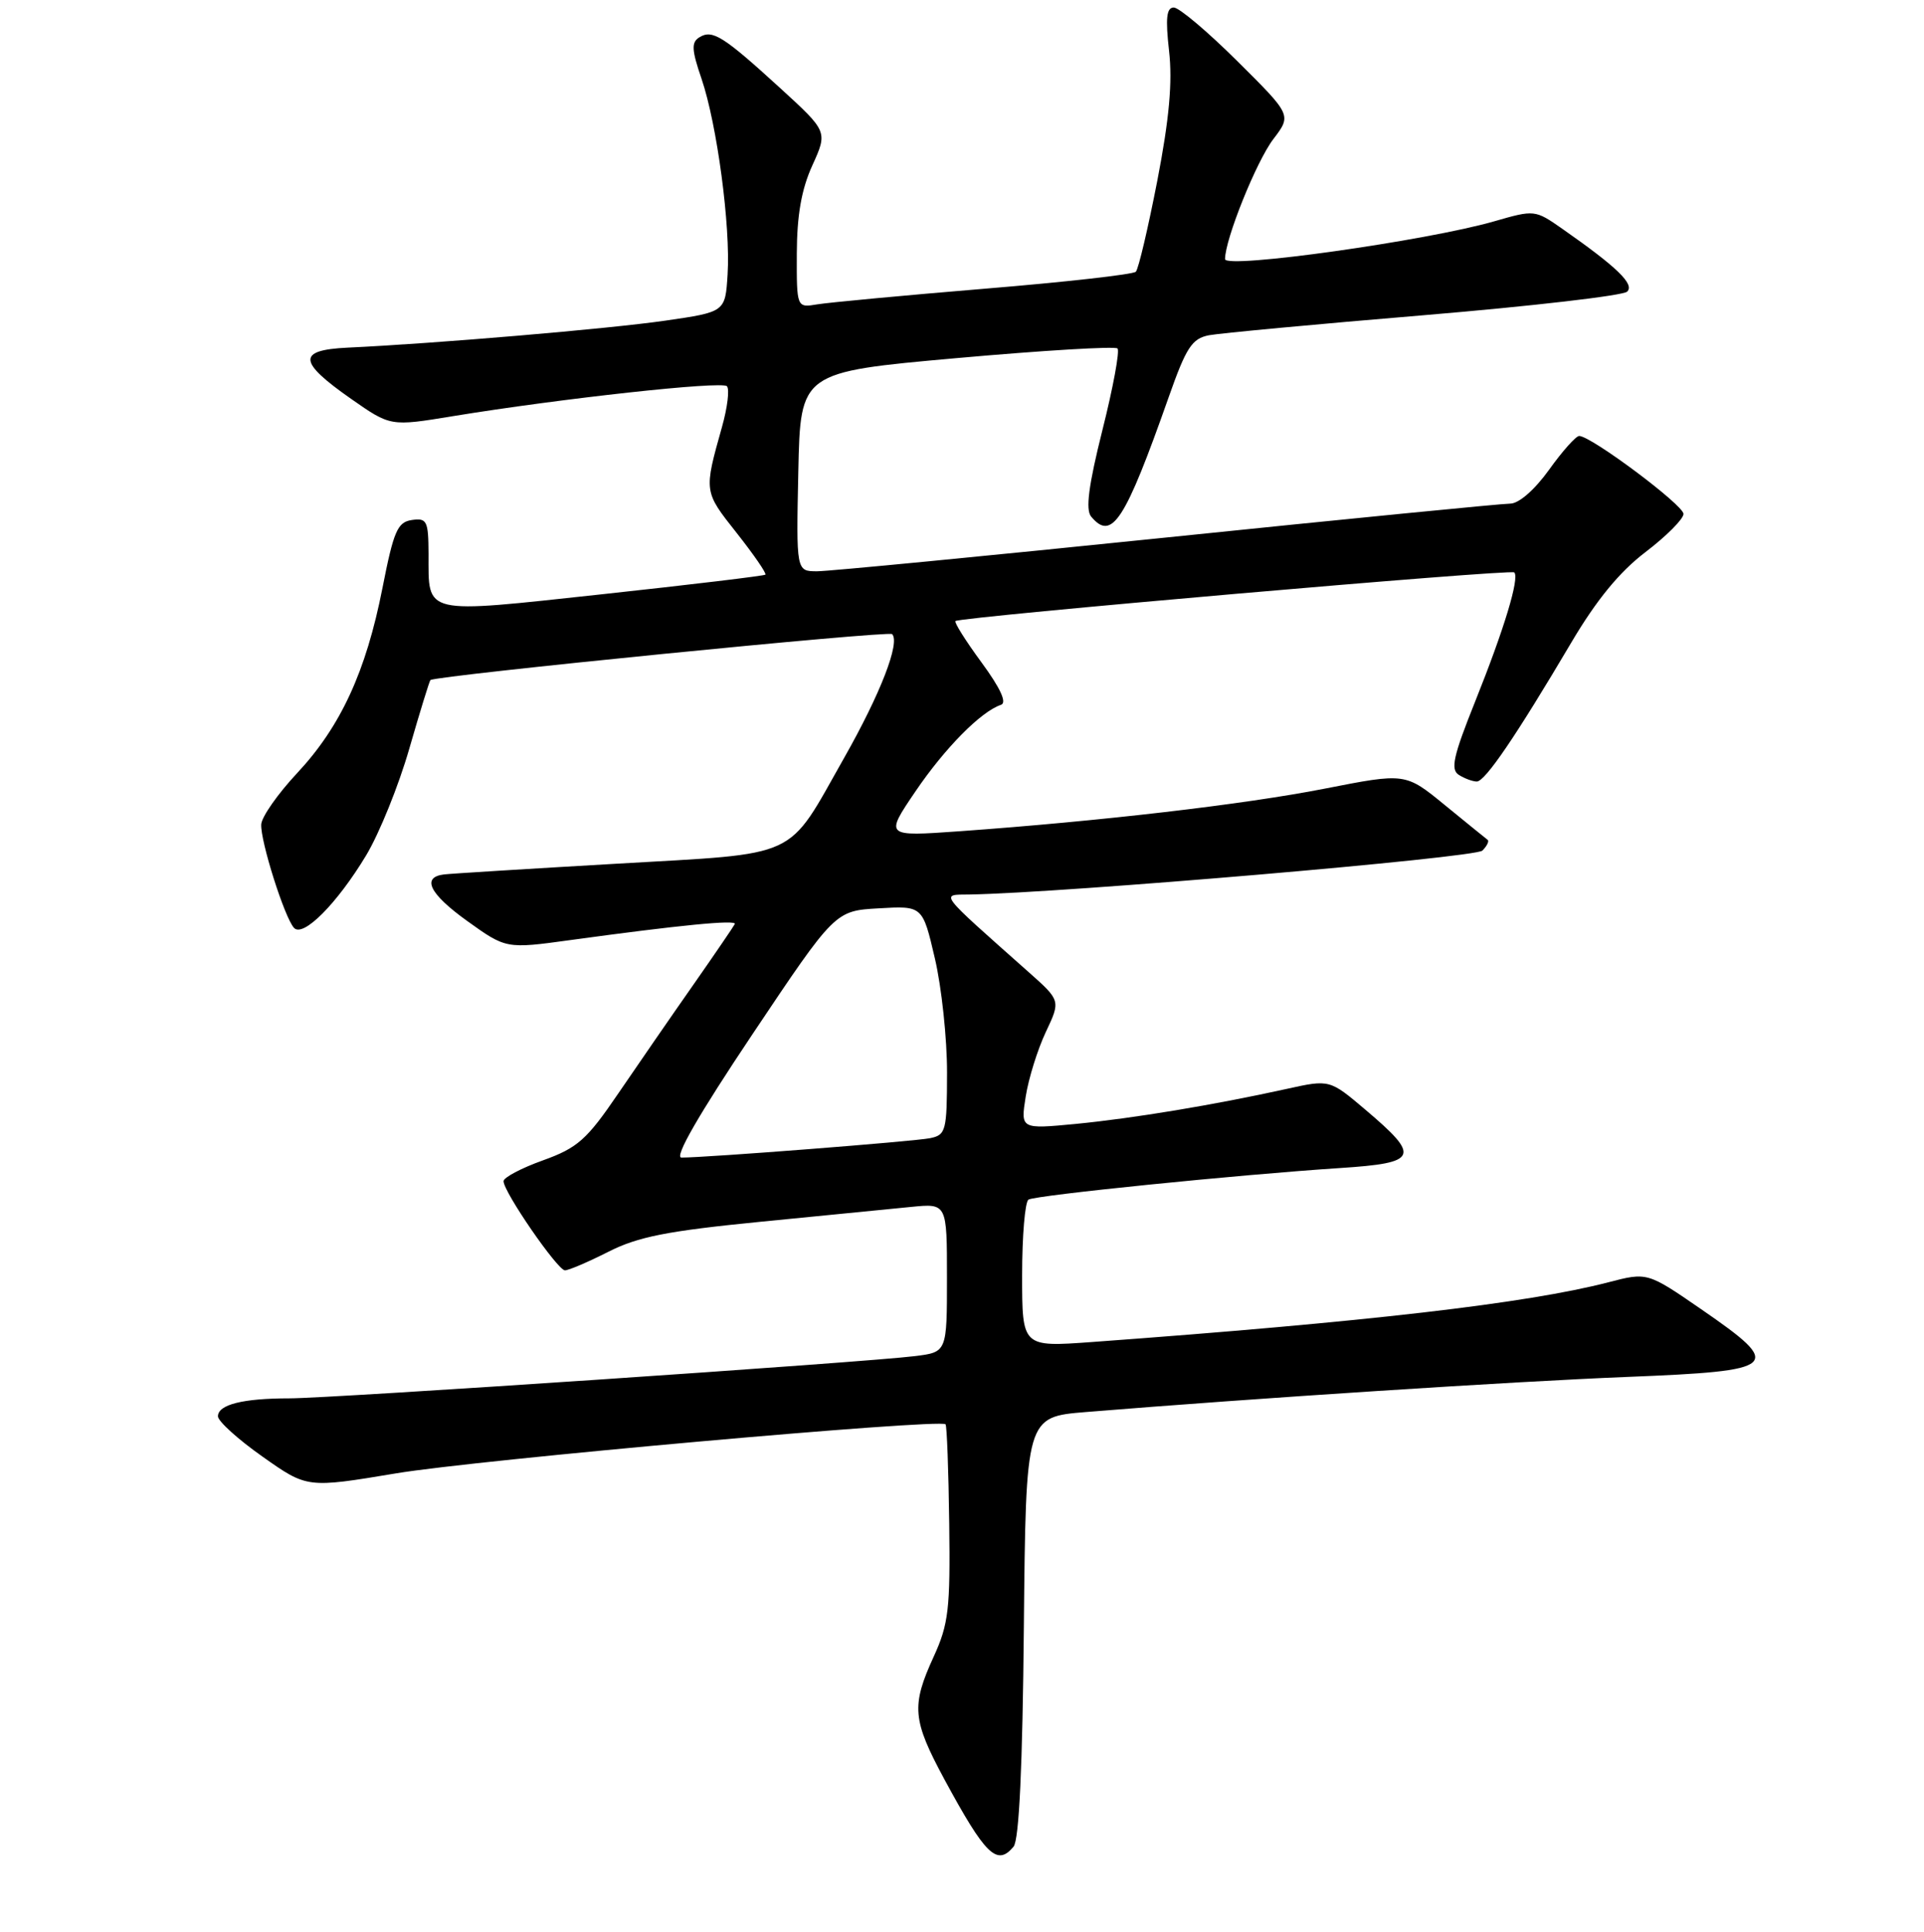<?xml version="1.0" encoding="UTF-8" standalone="no"?>
<!DOCTYPE svg PUBLIC "-//W3C//DTD SVG 1.1//EN" "http://www.w3.org/Graphics/SVG/1.1/DTD/svg11.dtd" >
<svg xmlns="http://www.w3.org/2000/svg" xmlns:xlink="http://www.w3.org/1999/xlink" version="1.1" viewBox="0 0 256 257">
 <g >
 <path fill="currentColor"
d=" M 134.86 245.67 C 135.60 244.78 136.06 234.97 136.23 216.42 C 136.50 188.50 136.50 188.50 144.50 187.85 C 167.14 186.00 201.42 183.78 216.50 183.18 C 236.83 182.37 237.44 181.81 226.35 174.17 C 219.19 169.24 219.19 169.24 213.96 170.60 C 203.15 173.40 181.79 175.87 145.25 178.54 C 136.00 179.21 136.00 179.21 136.00 169.67 C 136.00 164.41 136.38 159.88 136.85 159.59 C 137.80 159.01 164.70 156.28 178.31 155.39 C 188.71 154.71 189.07 153.90 181.71 147.66 C 176.92 143.60 176.92 143.60 171.21 144.86 C 161.52 147.00 150.83 148.77 143.14 149.52 C 135.79 150.22 135.79 150.22 136.48 145.86 C 136.86 143.46 138.06 139.61 139.15 137.30 C 141.13 133.11 141.13 133.11 136.84 129.30 C 124.64 118.46 125.10 119.06 129.00 119.00 C 141.54 118.79 196.29 114.11 197.24 113.16 C 197.86 112.54 198.17 111.89 197.93 111.72 C 197.70 111.55 195.14 109.47 192.25 107.11 C 187.00 102.81 187.00 102.81 176.25 104.92 C 165.55 107.02 146.46 109.24 127.61 110.59 C 117.73 111.29 117.73 111.29 121.81 105.28 C 125.72 99.52 130.52 94.66 133.18 93.77 C 134.01 93.50 133.13 91.58 130.60 88.13 C 128.49 85.26 126.93 82.78 127.13 82.62 C 127.85 82.06 201.02 75.69 201.48 76.15 C 202.21 76.88 200.14 83.70 196.27 93.35 C 193.36 100.61 192.97 102.37 194.11 103.09 C 194.87 103.57 195.95 103.97 196.50 103.97 C 197.61 103.96 201.73 97.90 209.06 85.50 C 212.41 79.83 215.47 76.09 218.95 73.44 C 221.73 71.32 224.00 69.04 224.00 68.37 C 224.00 67.19 211.70 58.00 210.12 58.00 C 209.69 58.00 207.88 60.02 206.11 62.50 C 204.19 65.17 202.09 67.00 200.94 67.00 C 199.87 67.00 179.32 69.02 155.25 71.50 C 131.19 73.97 110.25 76.00 108.72 76.00 C 105.94 76.00 105.94 76.00 106.22 62.75 C 106.50 49.50 106.50 49.50 127.31 47.64 C 138.76 46.62 148.38 46.04 148.69 46.36 C 149.01 46.67 148.11 51.55 146.69 57.19 C 144.84 64.57 144.42 67.80 145.18 68.72 C 147.94 72.04 149.68 69.35 155.51 52.81 C 157.83 46.22 158.60 45.04 160.86 44.60 C 162.31 44.33 175.20 43.12 189.50 41.93 C 203.80 40.73 215.95 39.33 216.50 38.80 C 217.53 37.83 215.17 35.54 207.86 30.43 C 204.26 27.91 204.16 27.90 198.86 29.43 C 189.87 32.03 163.00 35.81 163.00 34.47 C 163.00 31.83 167.17 21.46 169.43 18.50 C 171.86 15.31 171.86 15.31 164.66 8.16 C 160.70 4.22 156.88 1.00 156.18 1.00 C 155.21 1.00 155.06 2.42 155.55 6.77 C 156.02 10.90 155.58 15.81 153.99 24.02 C 152.76 30.34 151.48 35.79 151.13 36.15 C 150.78 36.51 141.72 37.53 131.00 38.41 C 120.28 39.30 110.26 40.24 108.75 40.49 C 106.00 40.95 106.00 40.95 106.02 33.73 C 106.04 28.62 106.64 25.18 108.09 22.00 C 110.13 17.50 110.13 17.50 103.82 11.73 C 96.22 4.79 94.79 3.89 93.06 4.96 C 91.97 5.63 92.02 6.62 93.35 10.50 C 95.41 16.56 97.22 30.12 96.81 36.53 C 96.50 41.50 96.50 41.50 88.50 42.66 C 80.96 43.75 57.85 45.71 46.23 46.25 C 39.52 46.57 39.64 48.12 46.74 53.08 C 51.96 56.73 51.96 56.73 60.23 55.37 C 74.65 53.01 96.01 50.67 96.72 51.38 C 97.09 51.76 96.80 54.19 96.07 56.78 C 93.64 65.43 93.63 65.36 98.01 70.89 C 100.30 73.79 102.02 76.29 101.84 76.45 C 101.65 76.61 91.90 77.78 80.17 79.05 C 56.03 81.66 57.04 81.89 57.02 73.68 C 57.00 69.29 56.80 68.89 54.80 69.18 C 52.89 69.46 52.38 70.63 50.89 78.22 C 48.70 89.35 45.33 96.66 39.51 102.88 C 36.97 105.60 34.83 108.65 34.76 109.66 C 34.62 111.83 37.86 122.08 39.12 123.44 C 40.33 124.76 44.85 120.21 48.72 113.79 C 50.47 110.88 53.06 104.48 54.47 99.56 C 55.89 94.64 57.15 90.56 57.27 90.47 C 58.24 89.85 118.21 83.88 118.70 84.36 C 119.80 85.47 117.16 92.28 112.32 100.82 C 104.56 114.50 106.79 113.46 81.95 114.91 C 70.15 115.59 59.86 116.23 59.08 116.33 C 56.05 116.70 57.14 118.91 62.13 122.50 C 67.34 126.24 67.34 126.24 75.92 125.06 C 90.37 123.08 98.06 122.32 97.77 122.93 C 97.62 123.24 95.14 126.88 92.26 131.00 C 89.37 135.12 84.87 141.65 82.25 145.49 C 78.07 151.63 76.85 152.71 72.24 154.37 C 69.36 155.40 67.00 156.65 67.00 157.14 C 67.00 158.57 74.19 169.00 75.17 169.00 C 75.67 169.00 78.26 167.89 80.95 166.53 C 84.88 164.53 88.81 163.76 101.17 162.54 C 109.60 161.71 118.64 160.82 121.25 160.56 C 126.00 160.09 126.00 160.09 126.00 169.99 C 126.00 179.88 126.00 179.88 121.75 180.41 C 115.13 181.24 44.11 186.03 38.50 186.03 C 32.32 186.03 29.00 186.86 29.00 188.42 C 29.00 189.07 31.67 191.49 34.94 193.79 C 40.87 197.98 40.87 197.98 52.69 196.01 C 63.44 194.21 125.05 188.71 125.81 189.48 C 125.99 189.66 126.21 195.59 126.30 202.65 C 126.45 214.04 126.22 216.05 124.24 220.38 C 121.23 226.94 121.39 228.80 125.66 236.72 C 131.12 246.81 132.66 248.32 134.86 245.67 Z  M 100.12 137.59 C 111.11 121.17 111.11 121.17 116.93 120.84 C 122.76 120.50 122.76 120.50 124.39 127.50 C 125.29 131.35 126.02 138.20 126.01 142.73 C 126.00 150.46 125.86 150.99 123.75 151.42 C 121.65 151.85 94.05 154.00 90.67 154.00 C 89.67 154.00 92.99 148.24 100.12 137.59 Z "/>
</g>
</svg>